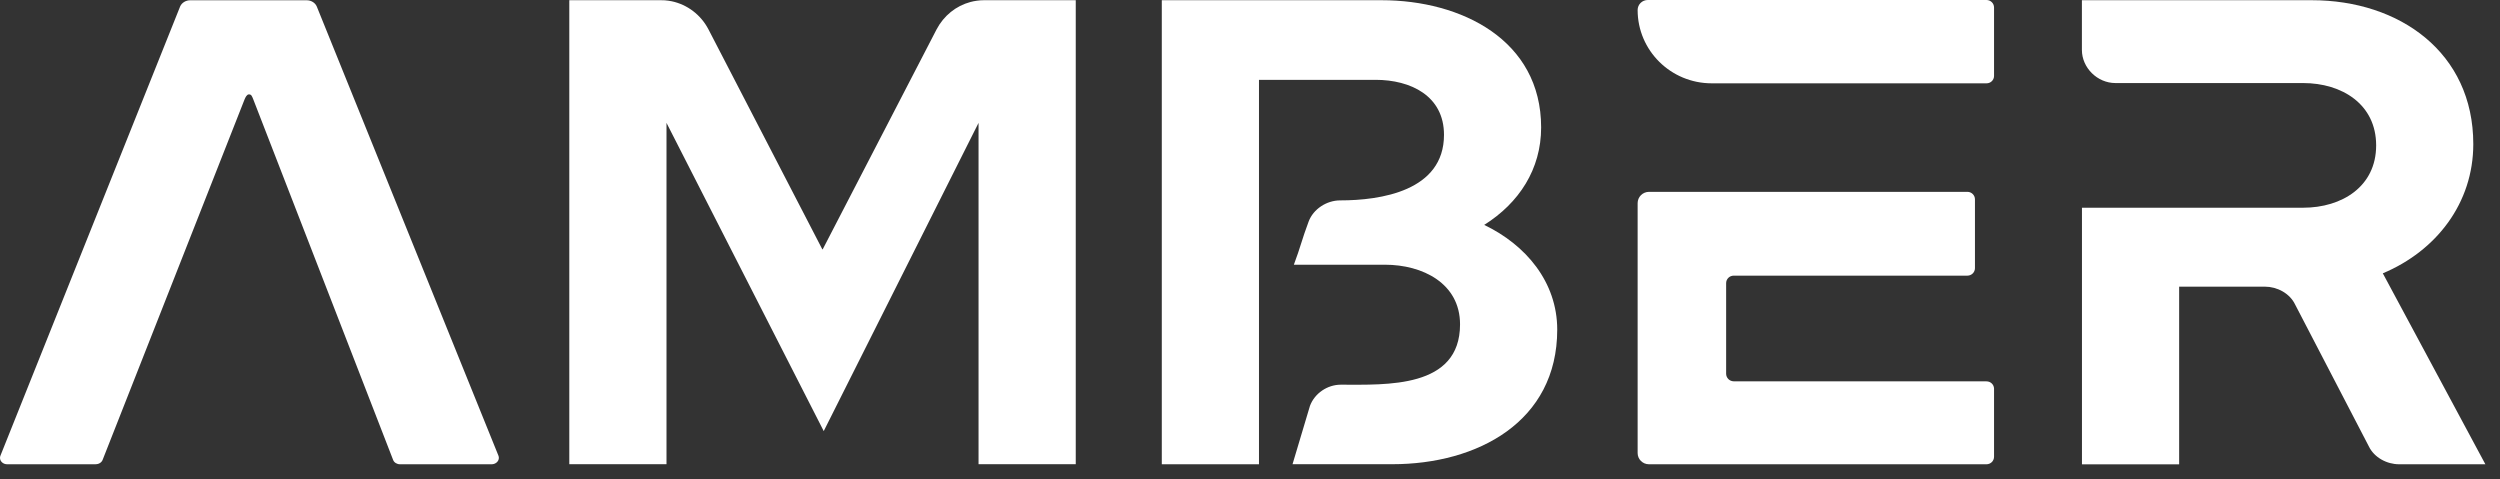 <svg width="167" height="32" viewBox="0 0 167 32" fill="none" xmlns="http://www.w3.org/2000/svg">
<rect x="0" y="0" width="167" height="32" fill="#333333" stroke="none"/>
<path d="M84.1 5.33V31.013H77.608V0.014H92.292C97.62 0.014 102.948 2.67 102.948 8.514C102.948 11.304 101.47 13.562 99.144 15.024C101.918 16.352 104.023 18.832 104.023 22.02C104.023 28.174 98.695 31.009 93.011 31.009H86.341L87.505 27.113C87.819 26.272 88.67 25.697 89.564 25.697C92.609 25.697 97.531 25.962 97.531 21.668C97.531 18.923 95.023 17.683 92.516 17.683H86.43C86.878 16.489 86.967 15.996 87.416 14.802C87.73 13.96 88.624 13.386 89.521 13.386C92.206 13.386 96.459 12.769 96.459 9.007C96.459 6.394 94.219 5.333 91.893 5.333H84.104L84.1 5.33Z" fill="white"/>
<path d="M166.032 31.013H160.255C159.45 31.013 158.599 30.569 158.239 29.819L153.314 20.343C152.954 19.589 152.106 19.149 151.298 19.149H145.567V31.017H139.075V13.876H153.848C156.444 13.876 158.727 12.46 158.727 9.712C158.727 6.964 156.444 5.548 153.848 5.548H141.311C140.104 5.548 139.071 4.53 139.071 3.336V0.014H154.428C160.294 0.014 165.216 3.512 165.216 9.624C165.216 13.566 162.755 16.753 159.172 18.258L166.021 31.009L166.032 31.013Z" fill="white"/>
<path d="M6.389 31.013H0.474C0.21 31.013 -0.004 30.816 4.3881e-05 30.58C4.3881e-05 30.534 0.011 30.485 0.029 30.439L12.034 0.43C12.148 0.173 12.43 0.007 12.736 0.018H20.489C20.785 0.018 21.052 0.183 21.159 0.43L33.296 30.439C33.385 30.664 33.253 30.907 33.004 30.988C32.954 31.002 32.901 31.013 32.847 31.013H26.718C26.519 31.013 26.337 30.904 26.266 30.738L16.917 6.633C16.828 6.411 16.789 6.302 16.625 6.305C16.486 6.305 16.39 6.513 16.34 6.633L6.849 30.735C6.774 30.904 6.592 31.013 6.389 31.009V31.013Z" fill="white"/>
<path d="M132.7 0H110.071C109.697 0 109.394 0.299 109.394 0.669C109.394 3.375 111.609 5.566 114.344 5.566H132.697C132.974 5.569 133.199 5.351 133.202 5.08C133.202 5.076 133.202 5.069 133.202 5.066V0.5C133.202 0.222 132.974 0 132.697 0H132.7Z" fill="white"/>
<path d="M132.7 25.472H115.812C115.534 25.468 115.31 25.247 115.306 24.972V18.913C115.306 18.635 115.534 18.413 115.812 18.413H131.422C131.703 18.413 131.927 18.187 131.927 17.913V13.316C131.927 13.037 131.699 12.815 131.422 12.815H110.149C109.729 12.819 109.394 13.157 109.394 13.569V30.266C109.394 30.678 109.732 31.013 110.149 31.013H132.697C132.978 31.013 133.202 30.788 133.202 30.513V25.951C133.192 25.683 132.967 25.472 132.697 25.476L132.7 25.472Z" fill="white"/>
<path d="M71.86 0.014V31.009H65.367V8.208L55.025 28.797L44.522 8.208V31.009H38.029V0.014H44.148C44.237 0.014 44.326 0.014 44.411 0.021C44.568 0.032 44.721 0.056 44.871 0.085C45.914 0.306 46.815 0.986 47.325 1.962L54.935 16.662L54.946 16.644L54.953 16.662L62.564 1.962C63.045 1.046 63.864 0.391 64.822 0.134C64.893 0.116 64.961 0.099 65.032 0.085C65.103 0.07 65.175 0.06 65.246 0.049C65.403 0.025 65.563 0.014 65.727 0.014H71.86V0.014Z" fill="white"/>
</svg>
